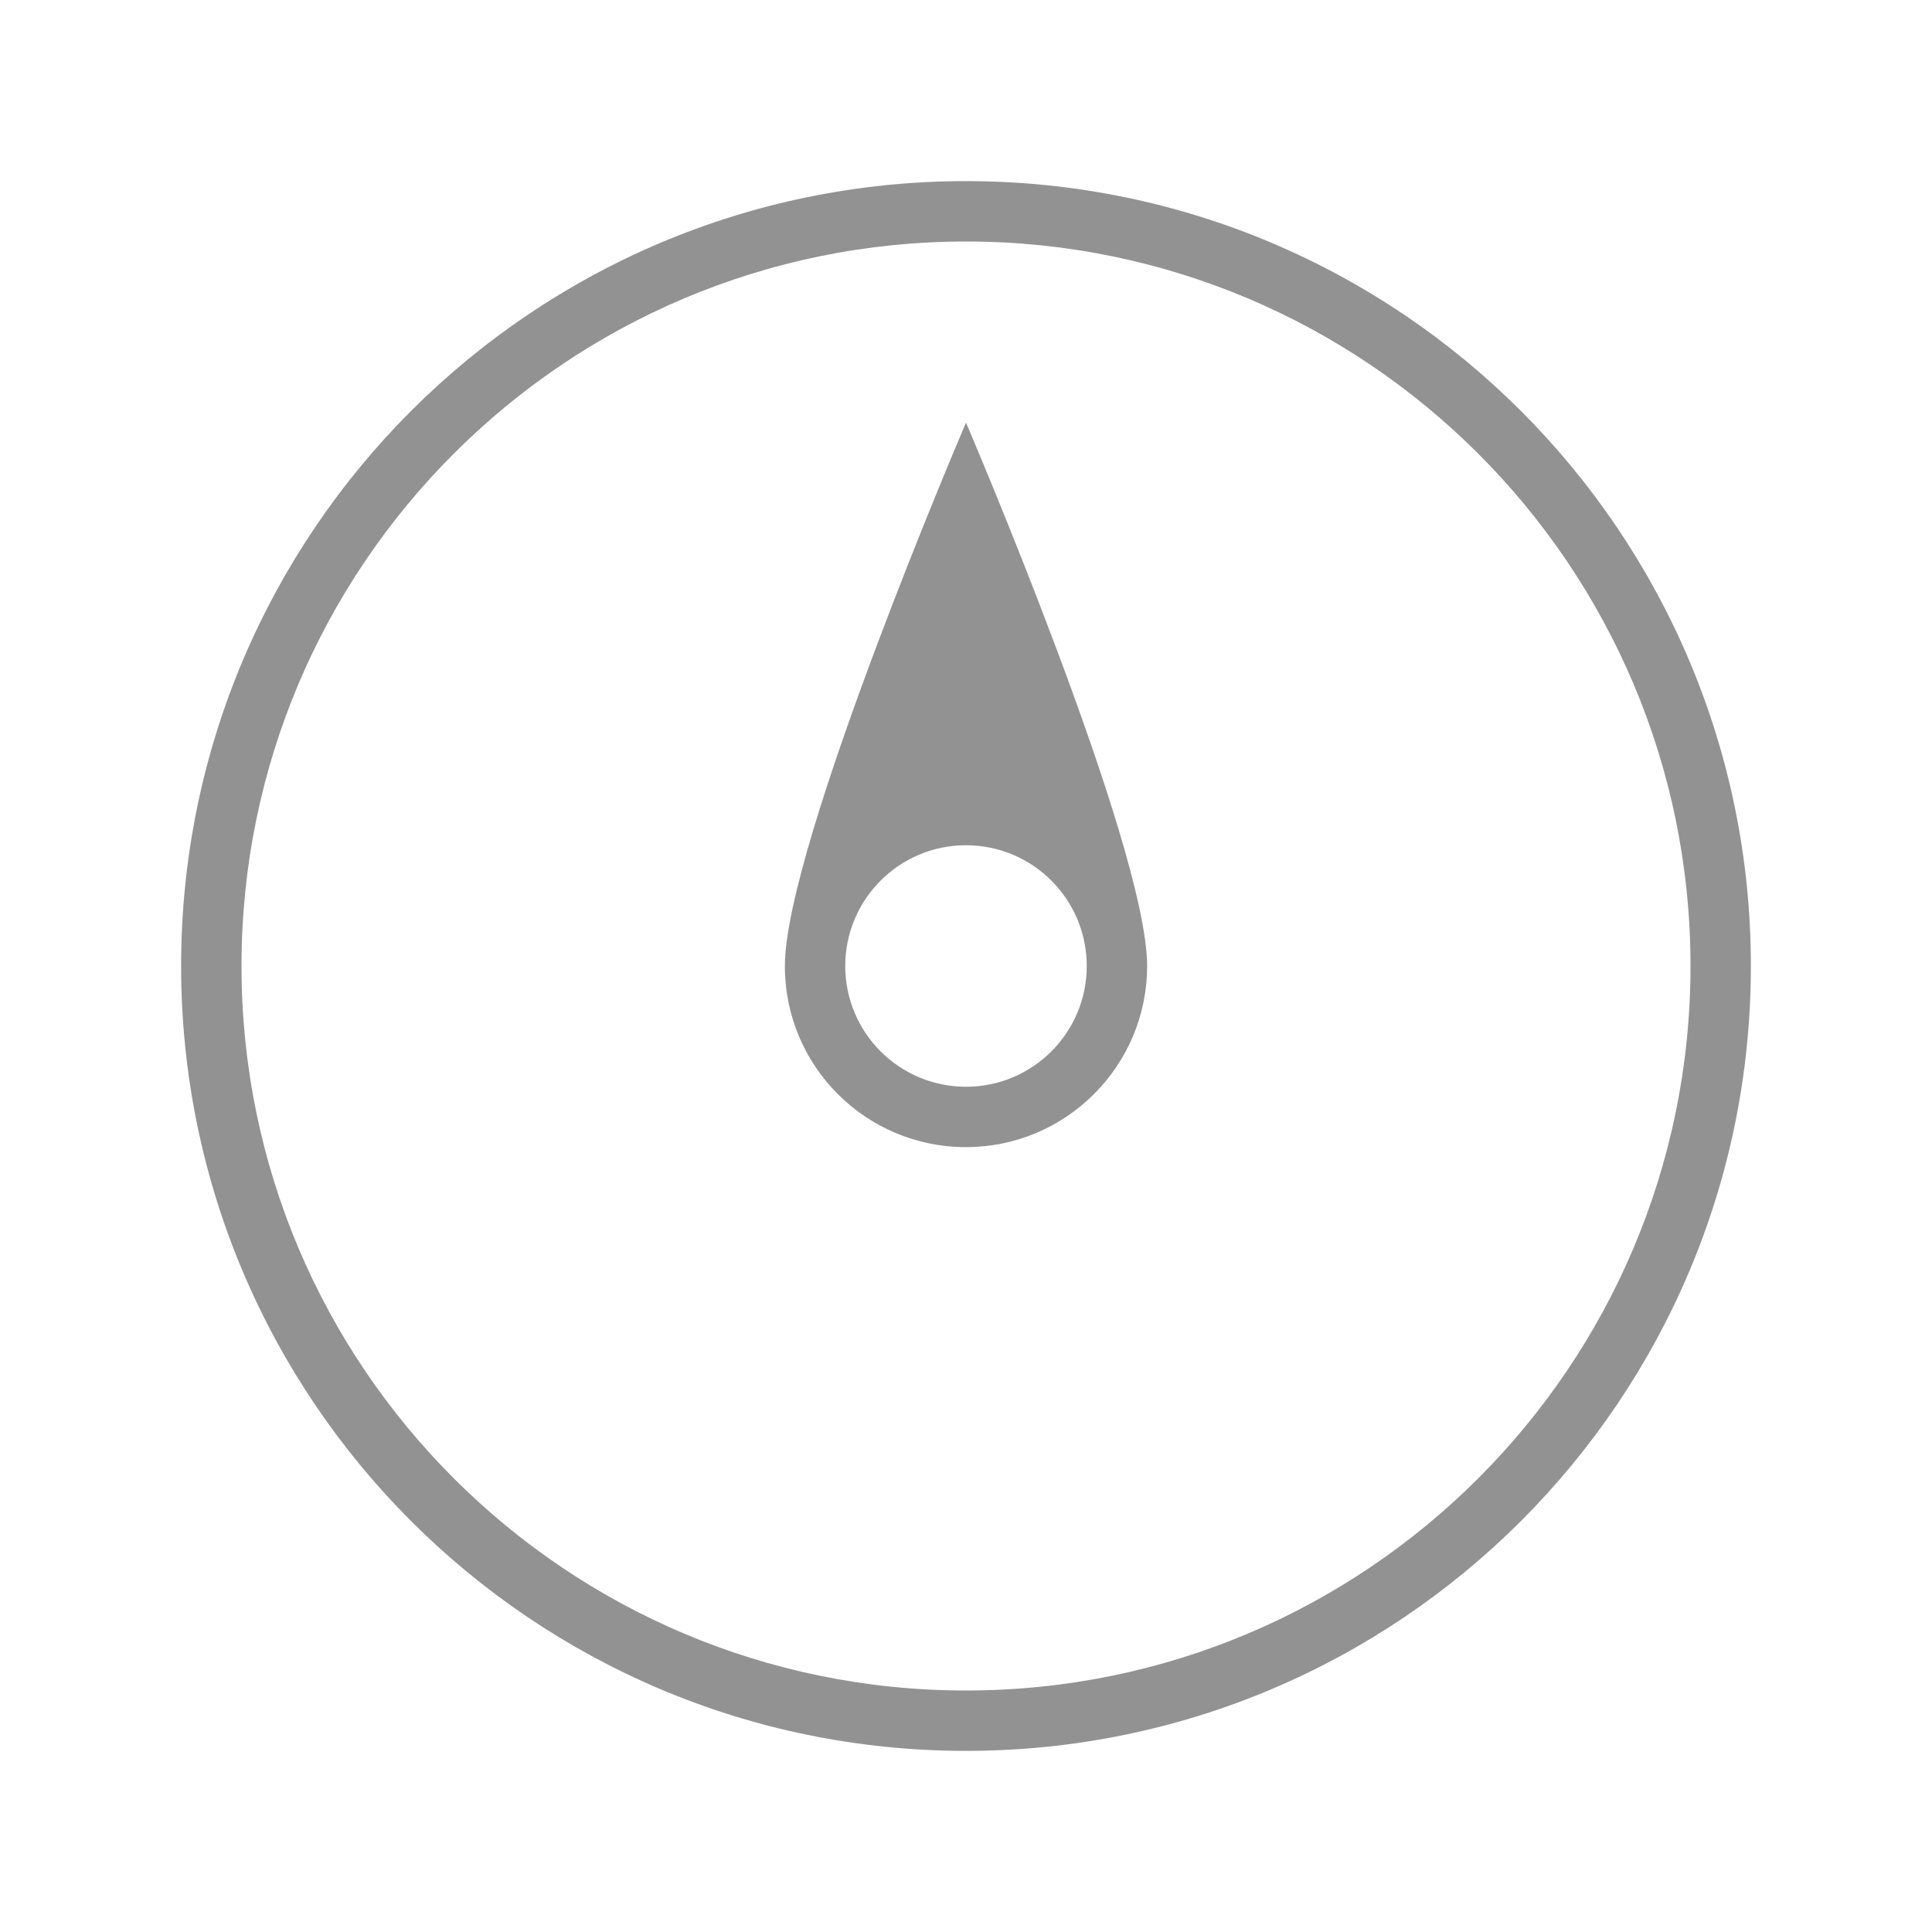 <svg xmlns="http://www.w3.org/2000/svg" xmlns:xlink="http://www.w3.org/1999/xlink" viewBox="0 0 32 32">
   <g fill="none" fill-rule="evenodd" stroke="none" stroke-width="1">
      <g fill="#929292">
         <path d="
         M16,29 
         C23.18,29 29,23.18 29,16 
         C29,8.82 23.18,3 16,3 
         C8.82,3 3,8.82 3,16 
         C3,23.18 8.82,29 16,29 
         L16,29 Z 
         M16,28 
         C22.627,28 28,22.627 28,16 
         C28,9.373 22.627,4 16,4 
         C9.373,4 4,9.373 4,16 
         C4,22.627 9.373,28 16,28 
         L16,28 
         Z
         " />
         <g transform="param(rotate)">
            <path d="
         M16,7
         C16,7 19,14 19,16
         C19,16.668 19,16 19,16
         C19,17.657 17.653,19 16,19
         C14.343,19 13,17.663 13,16
         C13,16 13,17.21 13,16
         C13,14 16,7 16,7
         L16,7 Z M16,18
         C17.105,18 18,17.105 18,16
         C18,14.895 17.105,14 16,14
         C14.895,14 14,14.895 14,16
         C14,17.105 14.895,18 16,18
         L16,18
         Z
         " class="needle" />
         </g>
      </g>
   </g>
   <script type="text/ecmascript" xlink:href="https://www.w3.org/TR/2009/WD-SVGParamPrimer-20090616/param.js" />
</svg>